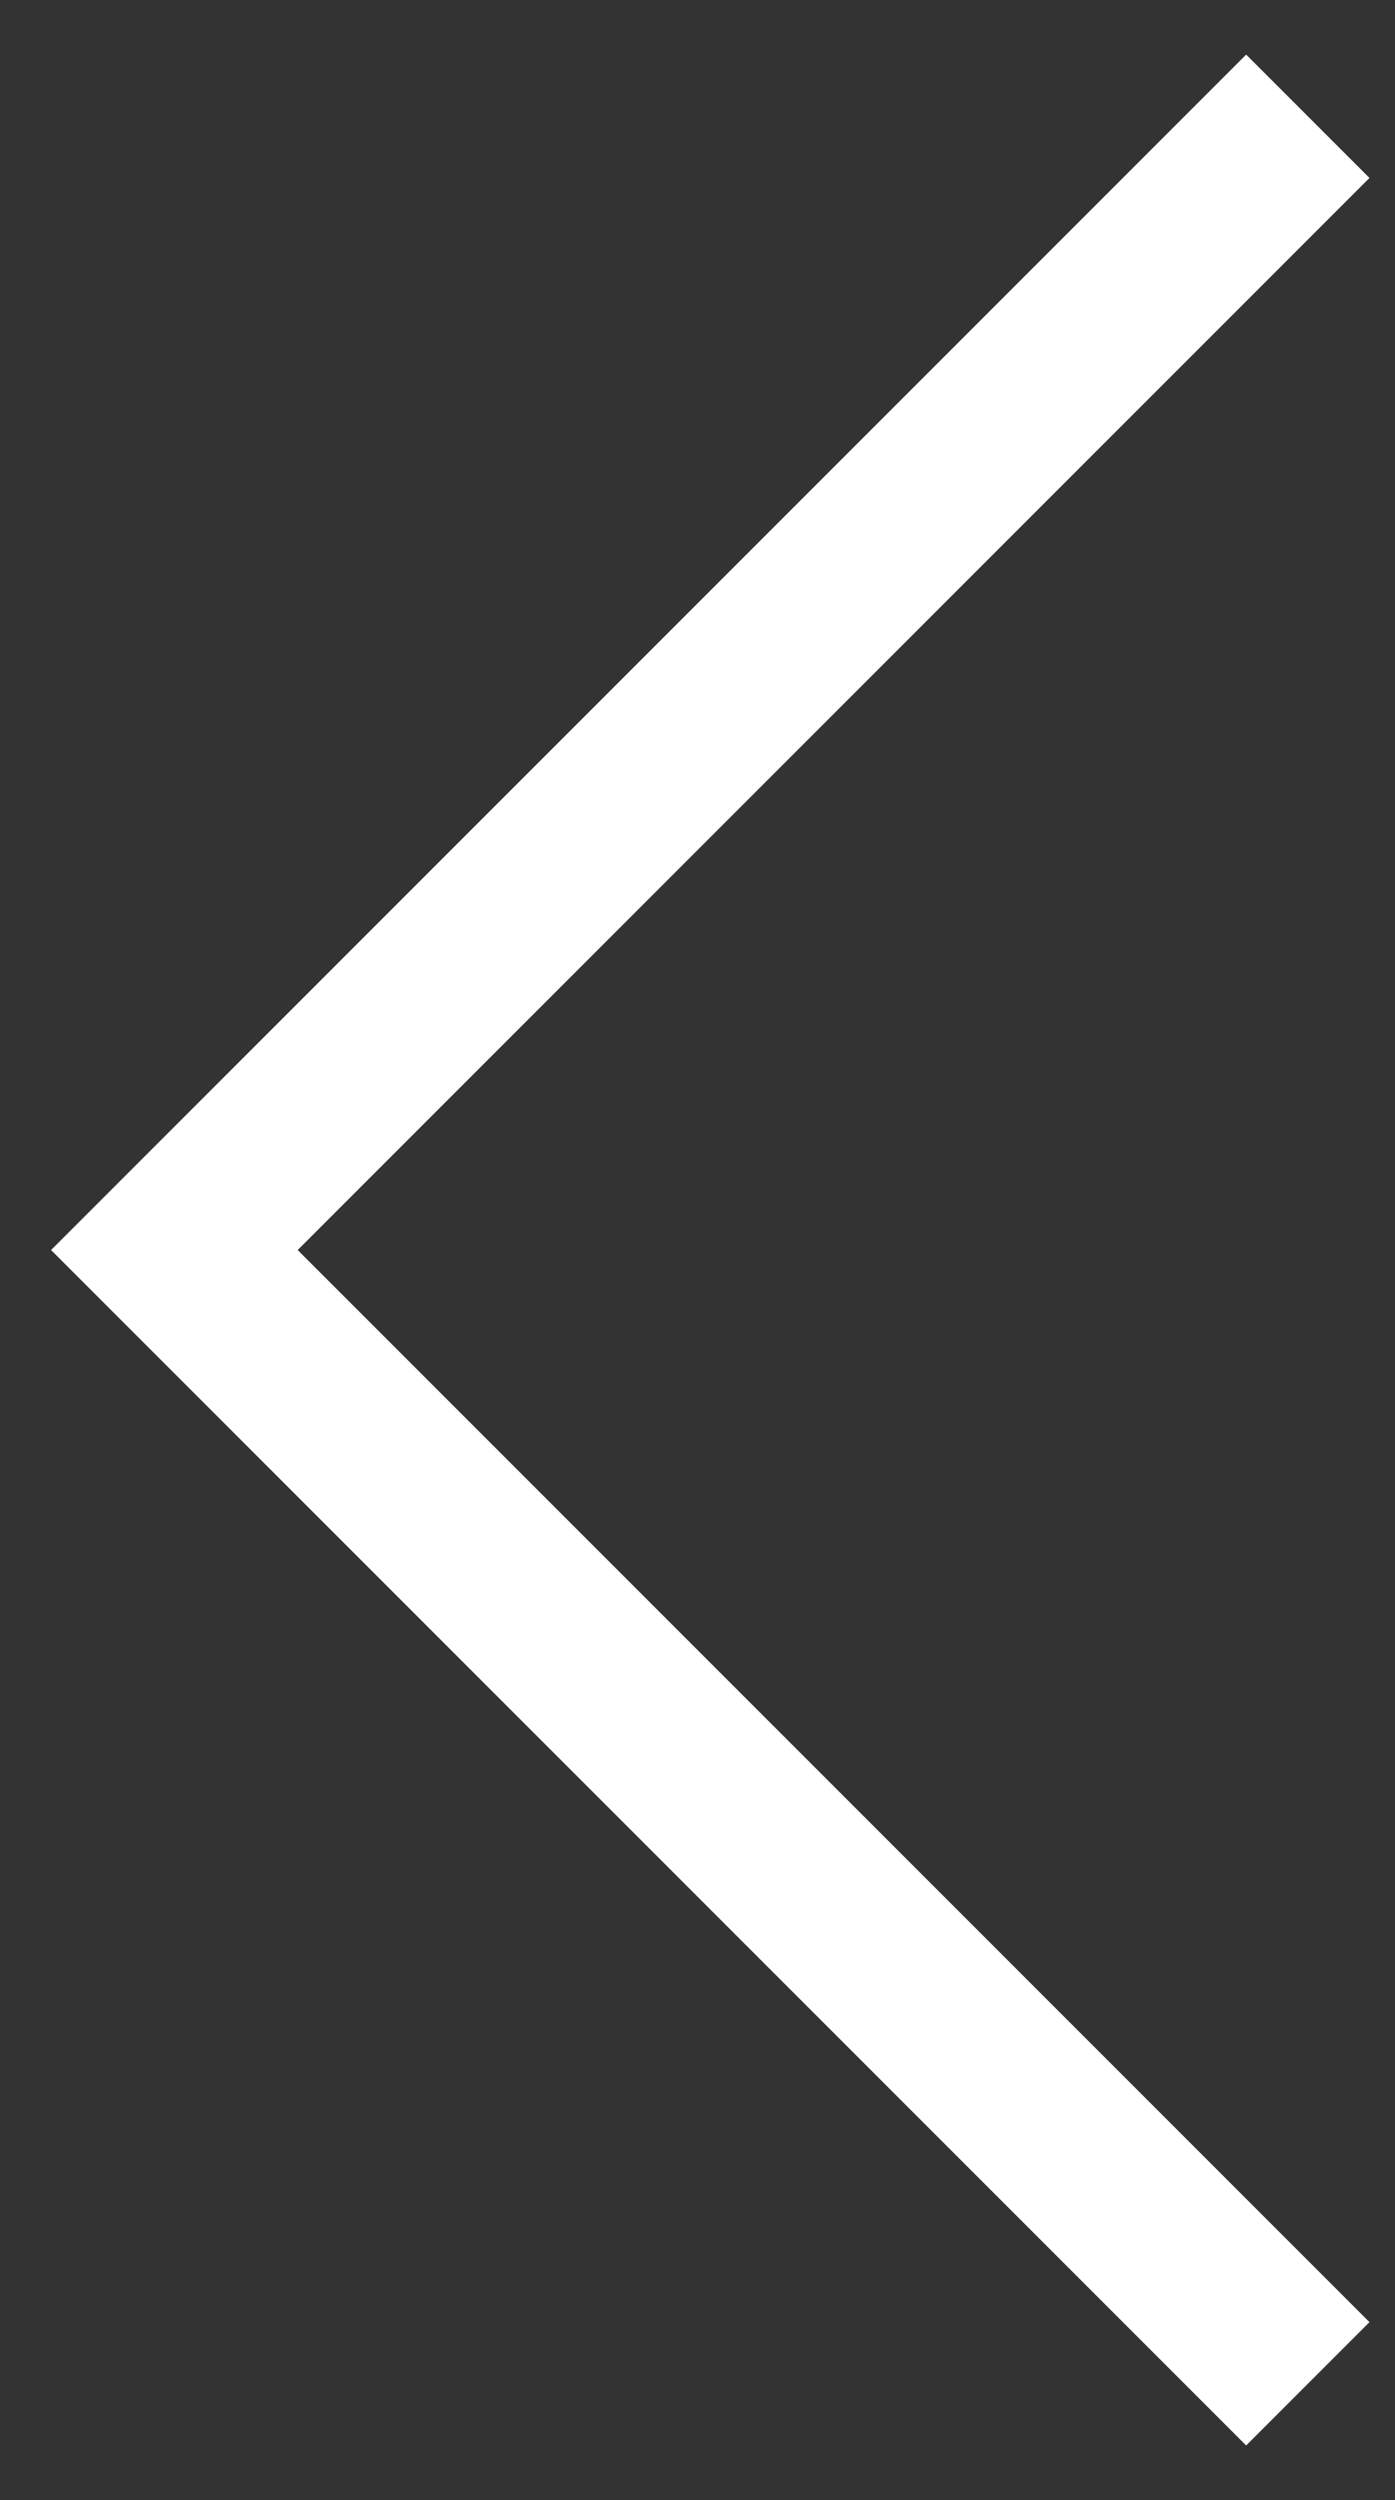 <svg width='24' height='43' viewBox='0 0 24 43' fill='none' xmlns='http://www.w3.org/2000/svg'><rect x="0" y="0" width="24" height="43" fill="#333333" stroke="none"/><path d='M22.5 2L3 21.5L22.5 41' stroke='white' stroke-width='3'/></svg>

